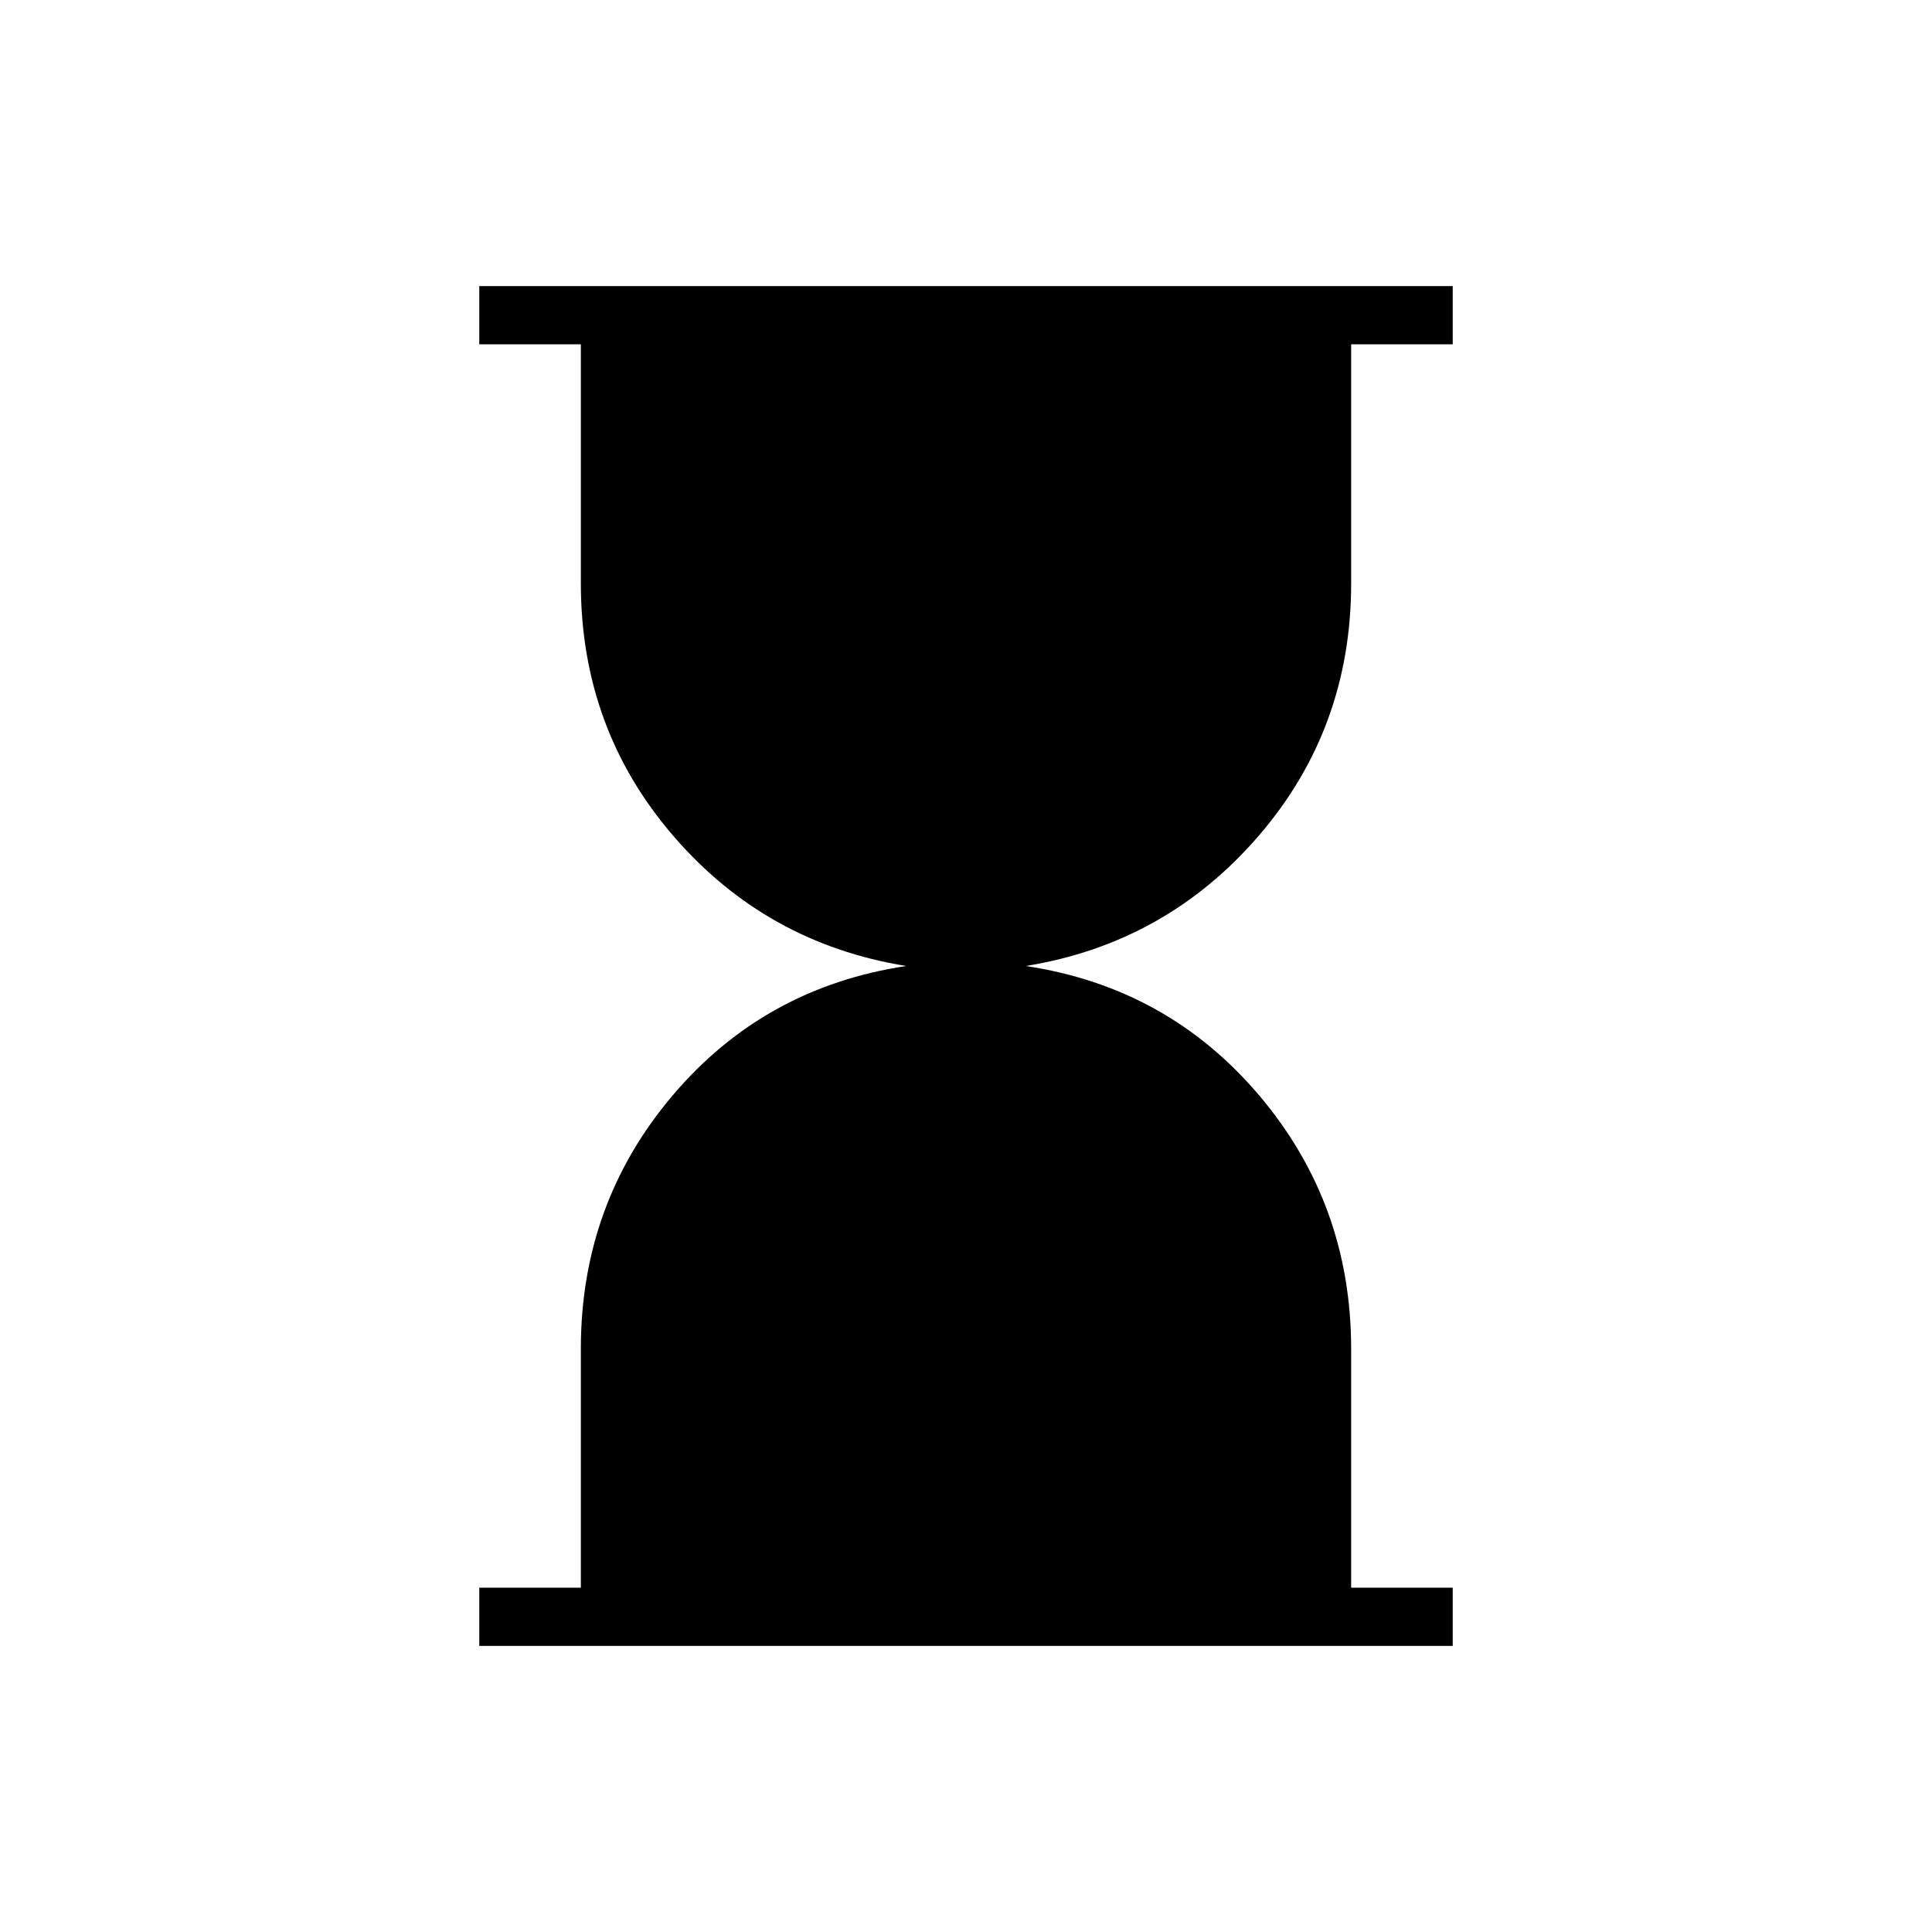 <svg xmlns="http://www.w3.org/2000/svg" height="20" viewBox="0 -960 960 960" width="20"><path d="M238.15-142.15v-28.93h50.47v-118.76q0-71.97 45.53-125.76 45.54-53.78 116.16-64.4-69.73-11.27-115.71-64.6-45.98-53.34-45.98-125.55v-118.77h-50.47v-28.93h483.7v28.93h-50.47v118.77q0 72.21-46.03 125.55-46.04 53.33-115.66 64.6 70.62 10.62 116.16 64.5 45.53 53.88 45.53 125.78v118.64h50.47v28.93h-483.7Z"/></svg>